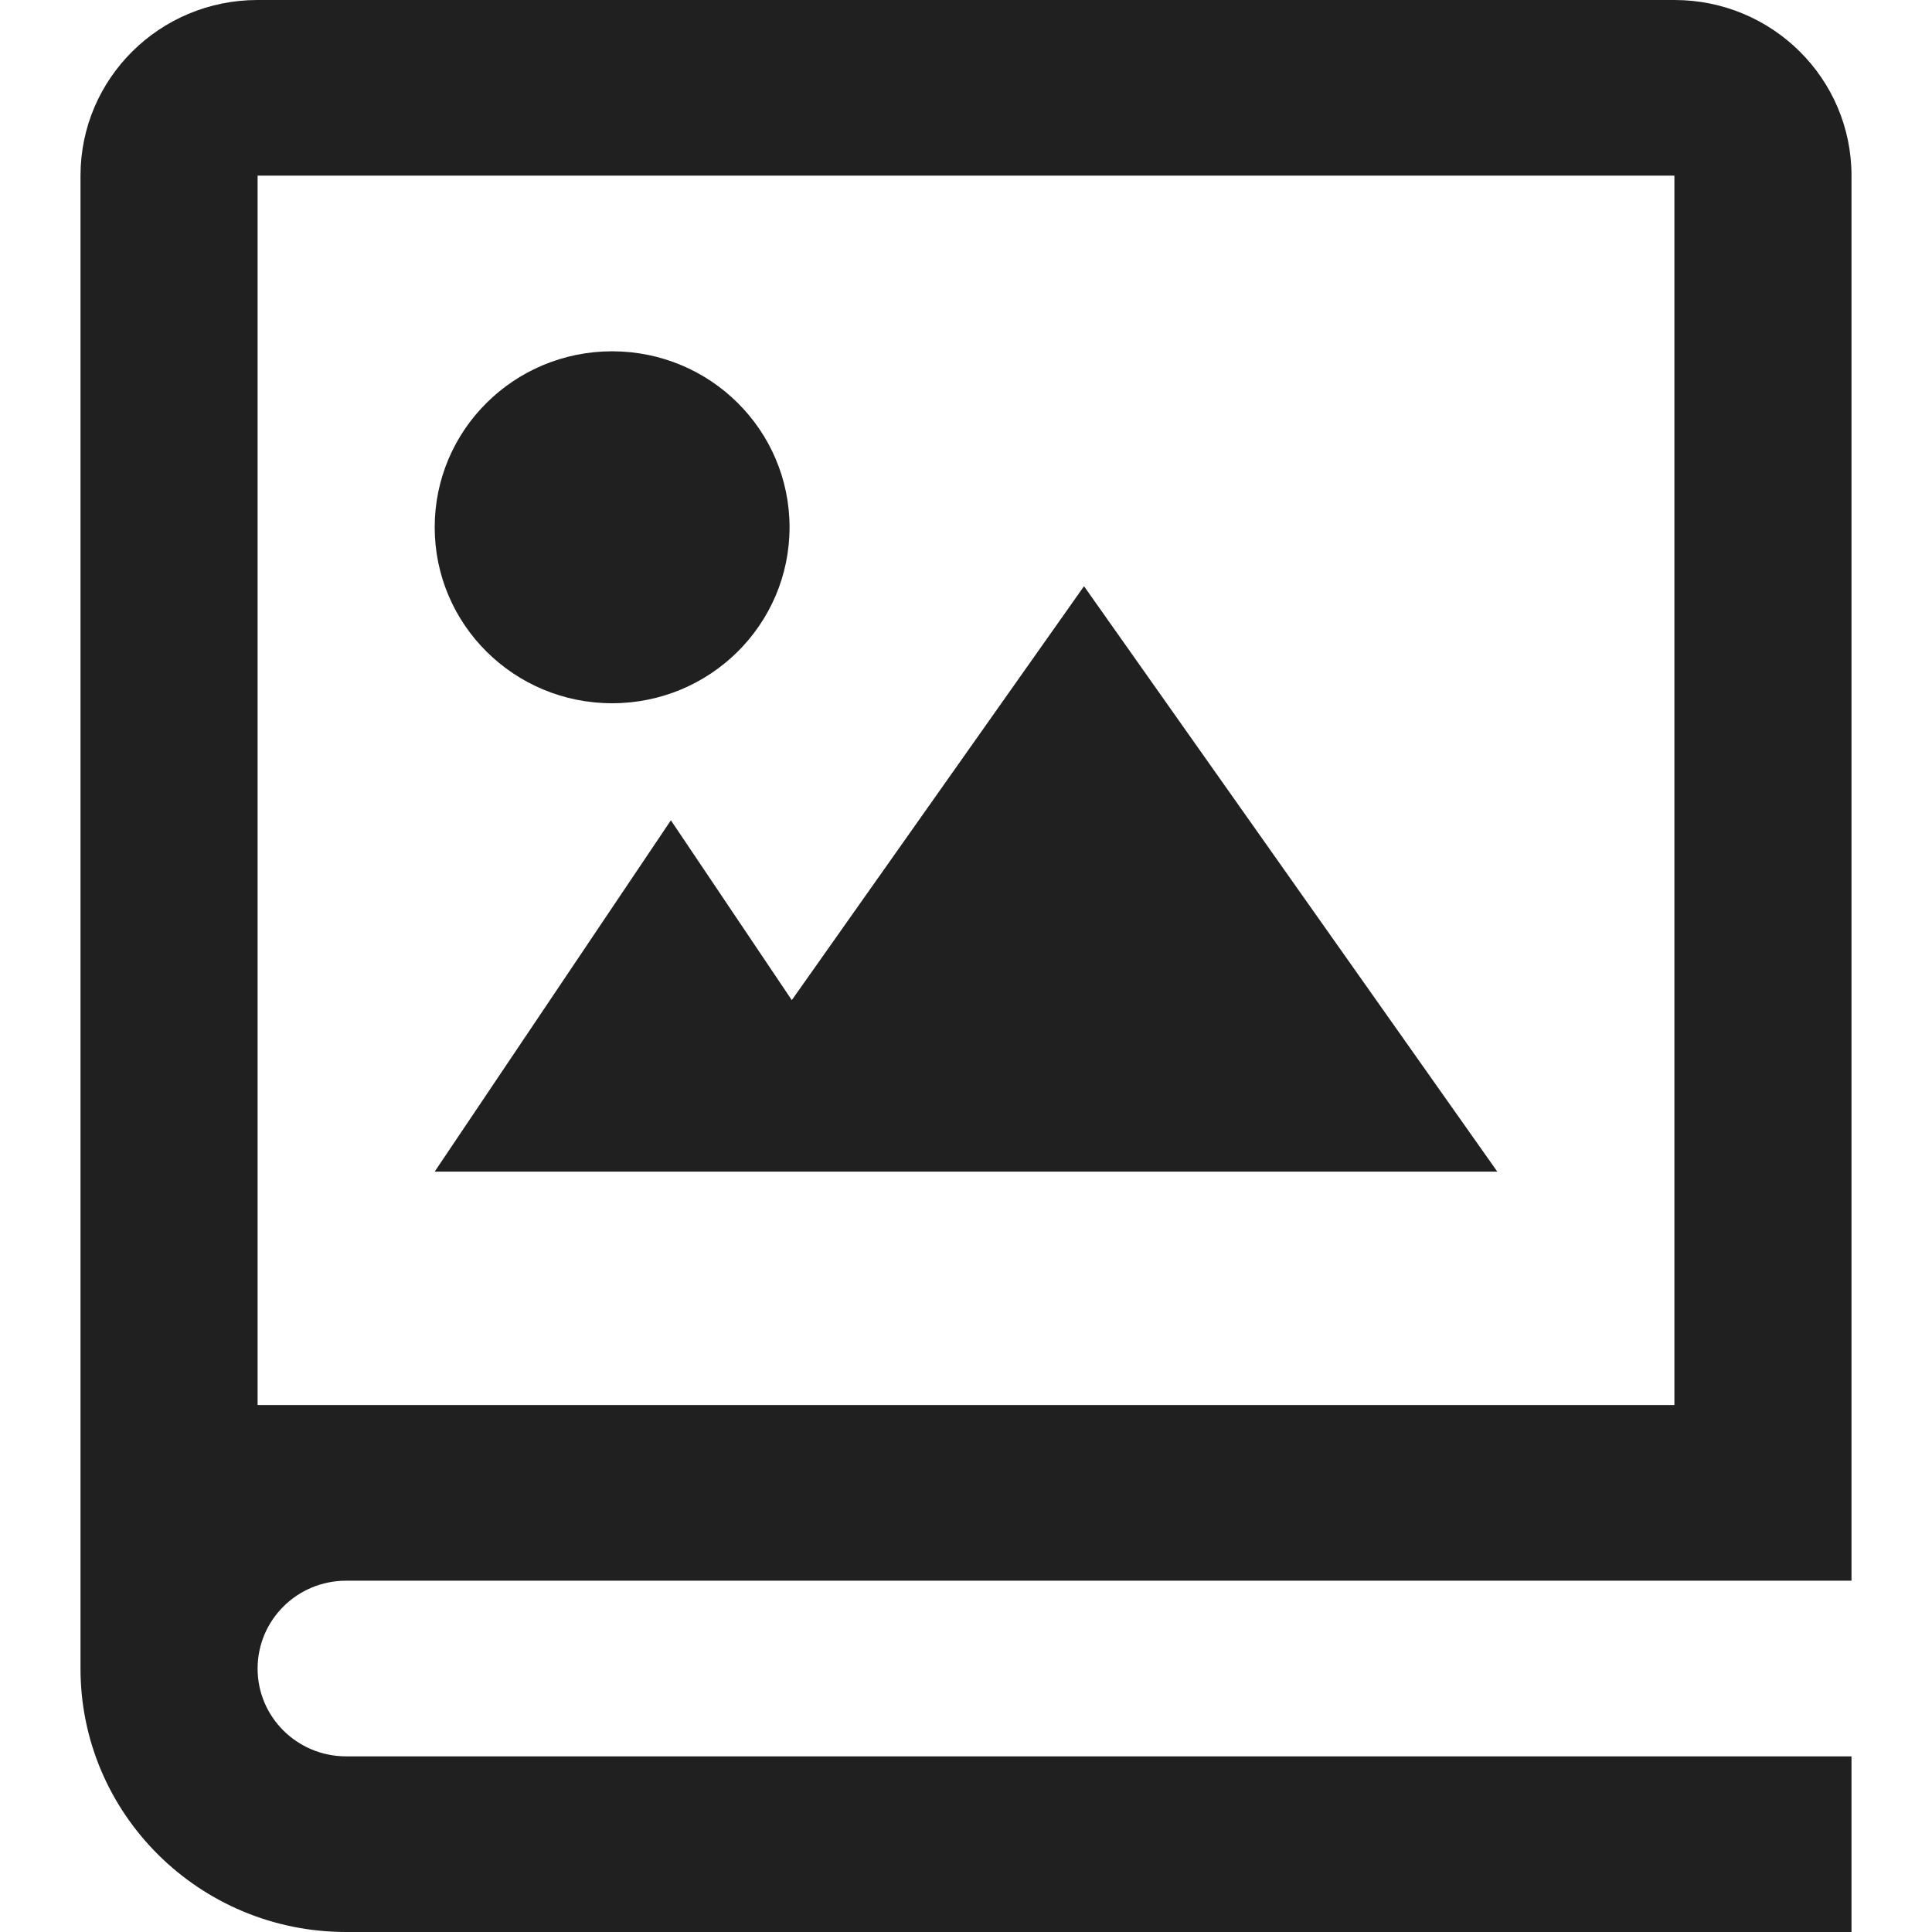 <svg width="12" height="12" viewBox="0 0 12 12" fill="none" xmlns="http://www.w3.org/2000/svg">
<path d="M4.918 6.212L4.167 5.095L2.7 7.277H9.3L6.733 3.641L4.918 6.212Z" fill="#202020"/>
<path d="M3.802 4.368C4.411 4.368 4.904 3.879 4.904 3.275C4.904 2.671 4.411 2.182 3.802 2.182C3.193 2.182 2.7 2.671 2.7 3.275C2.7 3.879 3.193 4.368 3.802 4.368Z" fill="#202020"/>
<path fill-rule="evenodd" clip-rule="evenodd" d="M2.15 9.818C1.846 9.818 1.6 10.062 1.6 10.364C1.6 10.665 1.846 10.909 2.15 10.909H11.5V12H2.15C1.239 12 0.5 11.267 0.5 10.364V1.091C0.5 0.488 0.992 0 1.6 0H10.4C11.008 0 11.5 0.488 11.5 1.091V9.818H2.15ZM1.6 1.091H10.4V8.727H1.6V1.091Z" fill="#202020"/>
</svg>
